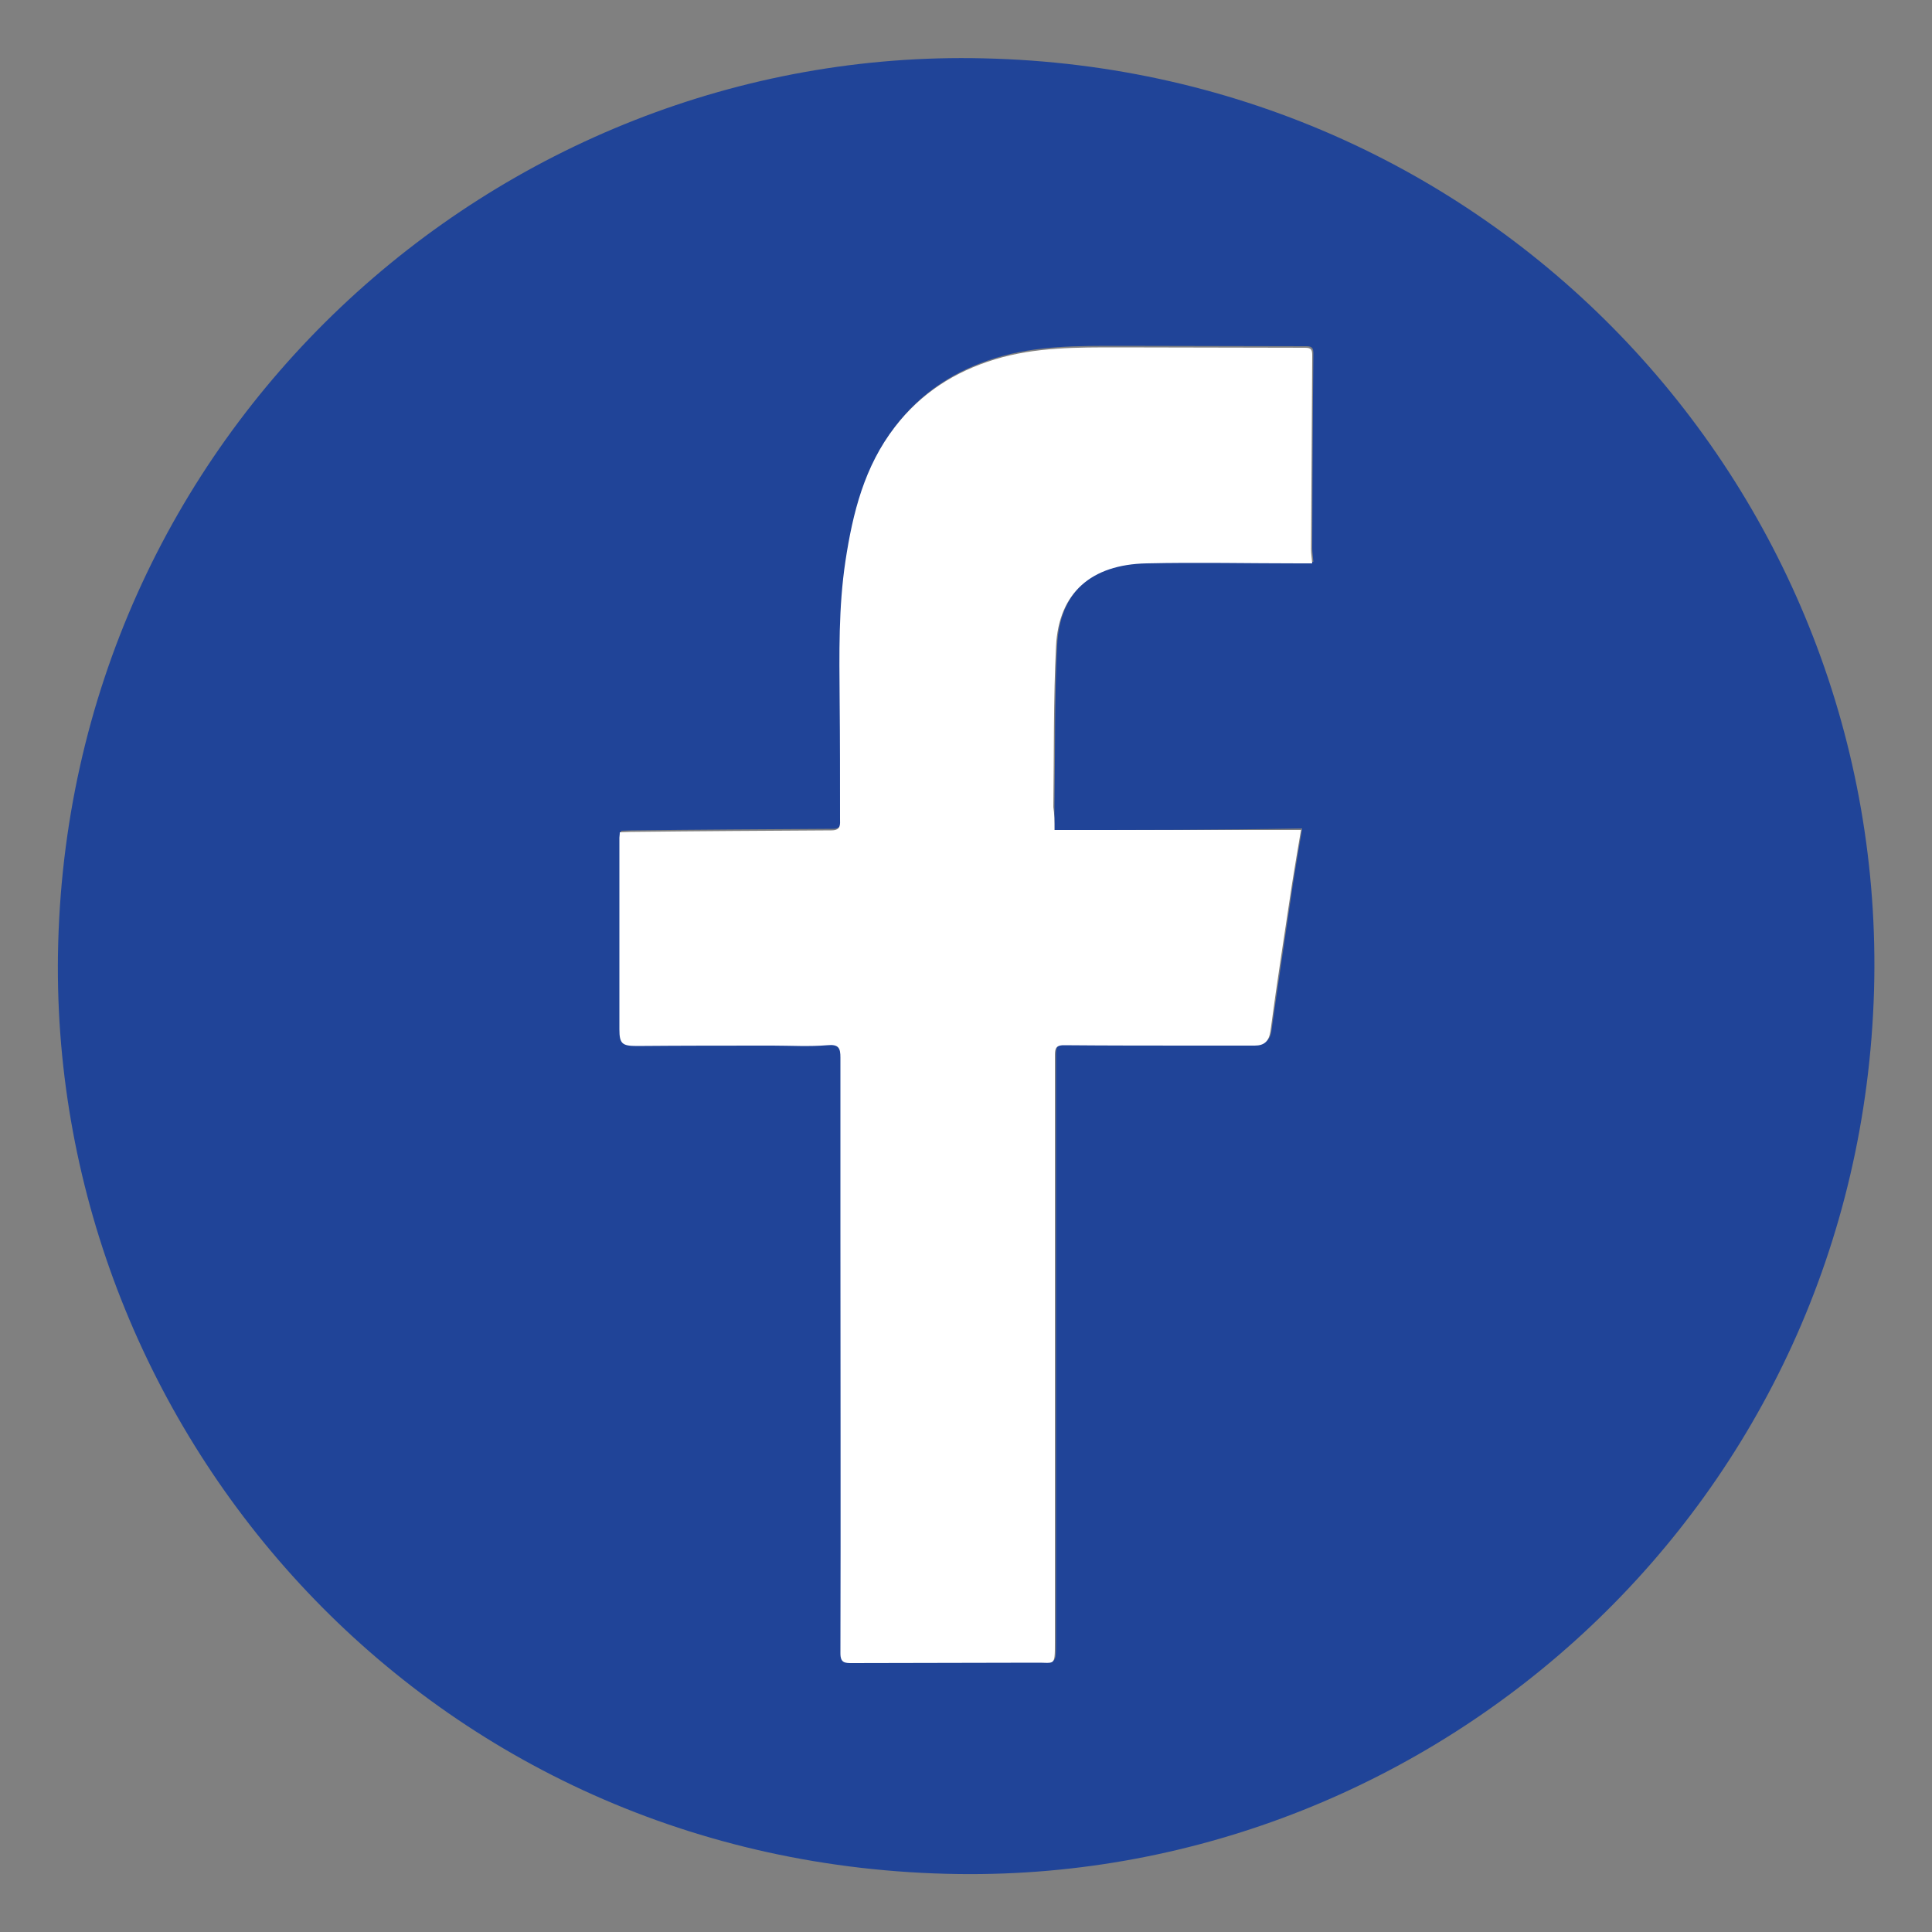 <?xml version="1.0" encoding="utf-8"?>
<!-- Generator: Adobe Illustrator 27.5.0, SVG Export Plug-In . SVG Version: 6.00 Build 0)  -->
<svg version="1.1" id="Layer_1" xmlns="http://www.w3.org/2000/svg" xmlns:xlink="http://www.w3.org/1999/xlink" x="0px" y="0px"
	 viewBox="0 0 50 50" style="enable-background:new 0 0 50 50;" xml:space="preserve">
<rect x="0" y="0" width="50" height="50" fill="#808080" stroke="none"/>
<style type="text/css">
	.st0{fill:#204498;}
	.st1{fill:#FFFFFF;}
</style>
<g>
	<path class="st0" d="M25.46,1.51c13.34,0.3,23.4,11.29,23.04,24.12C48.12,38.85,37.24,48.66,24.81,48.5
		C11.09,48.32,1.32,37.11,1.5,24.71C1.7,11.25,12.84,1.2,25.46,1.51z M27.29,21.48c0-0.22,0-0.43,0-0.63c0.02-1.39,0-2.78,0.07-4.17
		c0.07-1.37,0.91-2.1,2.34-2.14c1.32-0.03,2.63-0.01,3.95,0c0.11,0,0.22,0,0.34,0c-0.01-0.14-0.03-0.25-0.03-0.36
		c0.01-1.67,0.01-3.35,0.03-5.02c0-0.14-0.02-0.2-0.18-0.2c-1.61,0-3.21-0.01-4.82-0.01c-1.08,0-2.16-0.01-3.21,0.31
		c-1.05,0.32-1.92,0.88-2.59,1.75c-0.79,1.03-1.09,2.23-1.28,3.47c-0.18,1.19-0.16,2.4-0.15,3.6c0.01,1.02,0.01,2.05,0.01,3.07
		c0,0.14,0.03,0.3-0.22,0.3c-1.74,0.01-3.48,0.02-5.21,0.04c-0.09,0-0.18,0.01-0.27,0.01c-0.01,0.07-0.01,0.11-0.01,0.14
		c0,1.65,0,3.31,0,4.96c0,0.37,0.06,0.43,0.45,0.43c1.17,0,2.35-0.01,3.52-0.01c0.47,0,0.94,0.04,1.41-0.01
		c0.3-0.03,0.34,0.08,0.34,0.32c-0.01,1.46,0,2.91,0,4.37c0,3.68,0,7.37,0,11.05c0,0.24,0.12,0.25,0.3,0.25
		c1.58-0.01,3.16-0.01,4.74-0.01c0.51,0,0.51,0.13,0.51-0.52c0-3.81,0-7.61,0-11.42c0-1.25,0-2.5,0-3.75c0-0.16,0-0.29,0.23-0.29
		c1.17,0.01,2.33,0.01,3.5,0.01c0.48,0,0.96,0,1.44,0c0.25,0,0.38-0.1,0.41-0.38c0.18-1.27,0.37-2.54,0.56-3.82
		c0.07-0.45,0.15-0.9,0.23-1.38C31.54,21.48,29.44,21.48,27.29,21.48z"/>
	<path class="st1" d="M27.29,21.48c2.14,0,4.25,0,6.38,0c-0.08,0.48-0.16,0.93-0.23,1.38c-0.19,1.27-0.39,2.54-0.56,3.82
		c-0.04,0.27-0.16,0.38-0.41,0.38c-0.48,0-0.96,0-1.44,0c-1.17,0-2.33,0-3.5-0.01c-0.23,0-0.23,0.12-0.23,0.29c0,1.25,0,2.5,0,3.75
		c0,3.81,0,7.61,0,11.42c0,0.64,0,0.51-0.51,0.52c-1.58,0-3.16,0.01-4.74,0.01c-0.18,0-0.3,0-0.3-0.25c0.01-3.68,0-7.37,0-11.05
		c0-1.46,0-2.91,0-4.37c0-0.24-0.04-0.35-0.34-0.32c-0.47,0.04-0.94,0.01-1.41,0.01c-1.17,0-2.35,0-3.52,0.01
		c-0.38,0-0.45-0.06-0.45-0.43c0-1.65,0-3.31,0-4.96c0-0.04,0.01-0.07,0.01-0.14c0.09,0,0.18-0.01,0.27-0.01
		c1.74-0.02,3.48-0.03,5.21-0.04c0.25,0,0.22-0.16,0.22-0.3c0-1.02,0-2.05-0.01-3.07c-0.01-1.2-0.03-2.41,0.15-3.6
		c0.19-1.25,0.49-2.45,1.28-3.47c0.67-0.87,1.54-1.43,2.59-1.75c1.05-0.32,2.13-0.31,3.21-0.31c1.61,0,3.21,0.01,4.82,0.01
		c0.16,0,0.18,0.06,0.18,0.2c-0.01,1.67-0.02,3.34-0.03,5.02c0,0.11,0.02,0.22,0.03,0.36c-0.12,0-0.23,0-0.34,0
		c-1.32,0-2.63-0.03-3.95,0c-1.43,0.03-2.27,0.76-2.34,2.14c-0.07,1.39-0.05,2.78-0.07,4.17C27.29,21.06,27.29,21.26,27.29,21.48z"
		/>
</g>
</svg>

